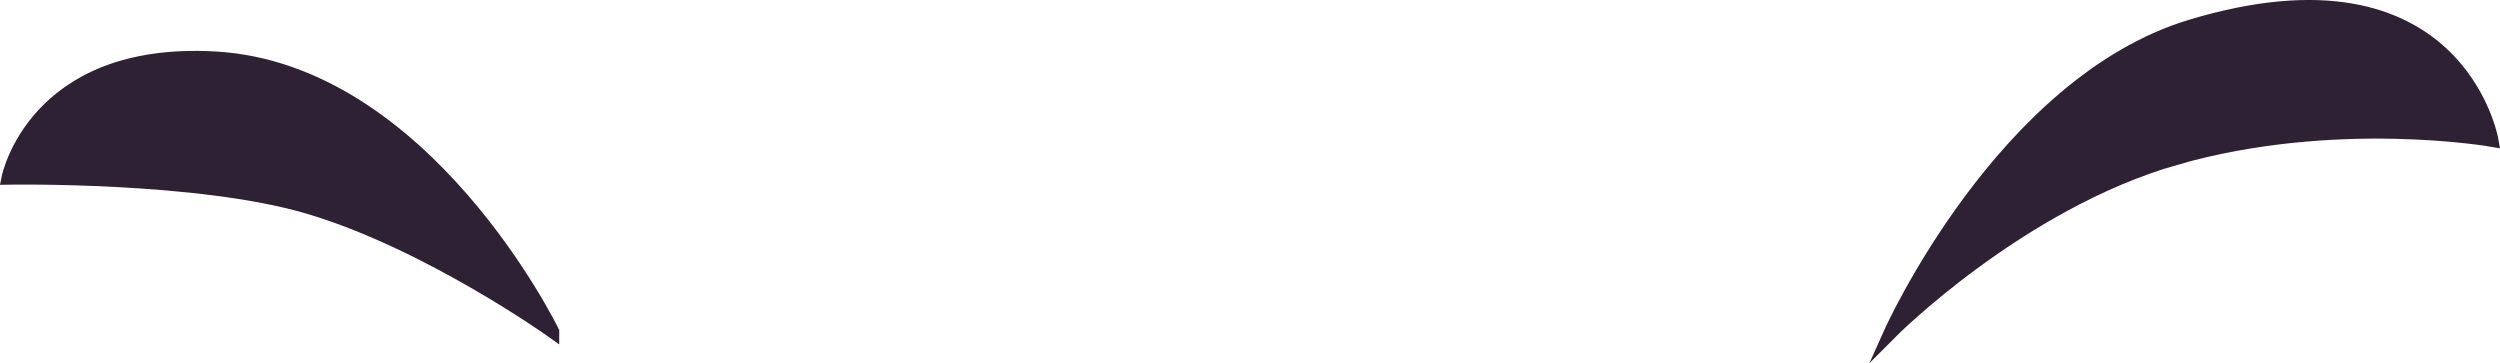 <svg version="1.1" xmlns="http://www.w3.org/2000/svg" xmlns:xlink="http://www.w3.org/1999/xlink" width="94.738" height="13.762" viewBox="0,0,94.738,13.762"><g transform="translate(-193.201,-185.48)"><g data-paper-data="{&quot;isPaintingLayer&quot;:true}" fill-rule="nonzero" stroke-linejoin="miter" stroke-miterlimit="10" stroke-dasharray="" stroke-dashoffset="0" style="mix-blend-mode: normal"><path d="M275.659,191.48c-5.95,1.704 -10.827,6.613 -10.827,6.613c0,0 4.243,-9.465 11.392,-11.623c10.123,-3.054 11.408,4.323 11.408,4.323c0,0 -5.946,-1.039 -11.973,0.687z" fill="#2f2134" stroke="#2f2134" stroke-width="0.5" stroke-linecap="round"/><path d="M214.143,198.046c0,0 -4.715,-3.364 -9.251,-4.708c-4.18,-1.239 -11.386,-1.11 -11.386,-1.11c0,0 0.968,-4.934 7.84,-4.548c7.974,0.447 12.797,10.366 12.797,10.366z" fill="#2f2134" stroke="#2f2134" stroke-width="0.5" stroke-linecap="round"/><path d="" fill="#280e11" stroke="#280e11" stroke-width="0.5" stroke-linecap="round"/><path d="" fill="#772933" stroke="#772933" stroke-width="0.5" stroke-linecap="round"/><path d="" fill="#f3f2f2" stroke="none" stroke-width="0" stroke-linecap="butt"/></g></g></svg>